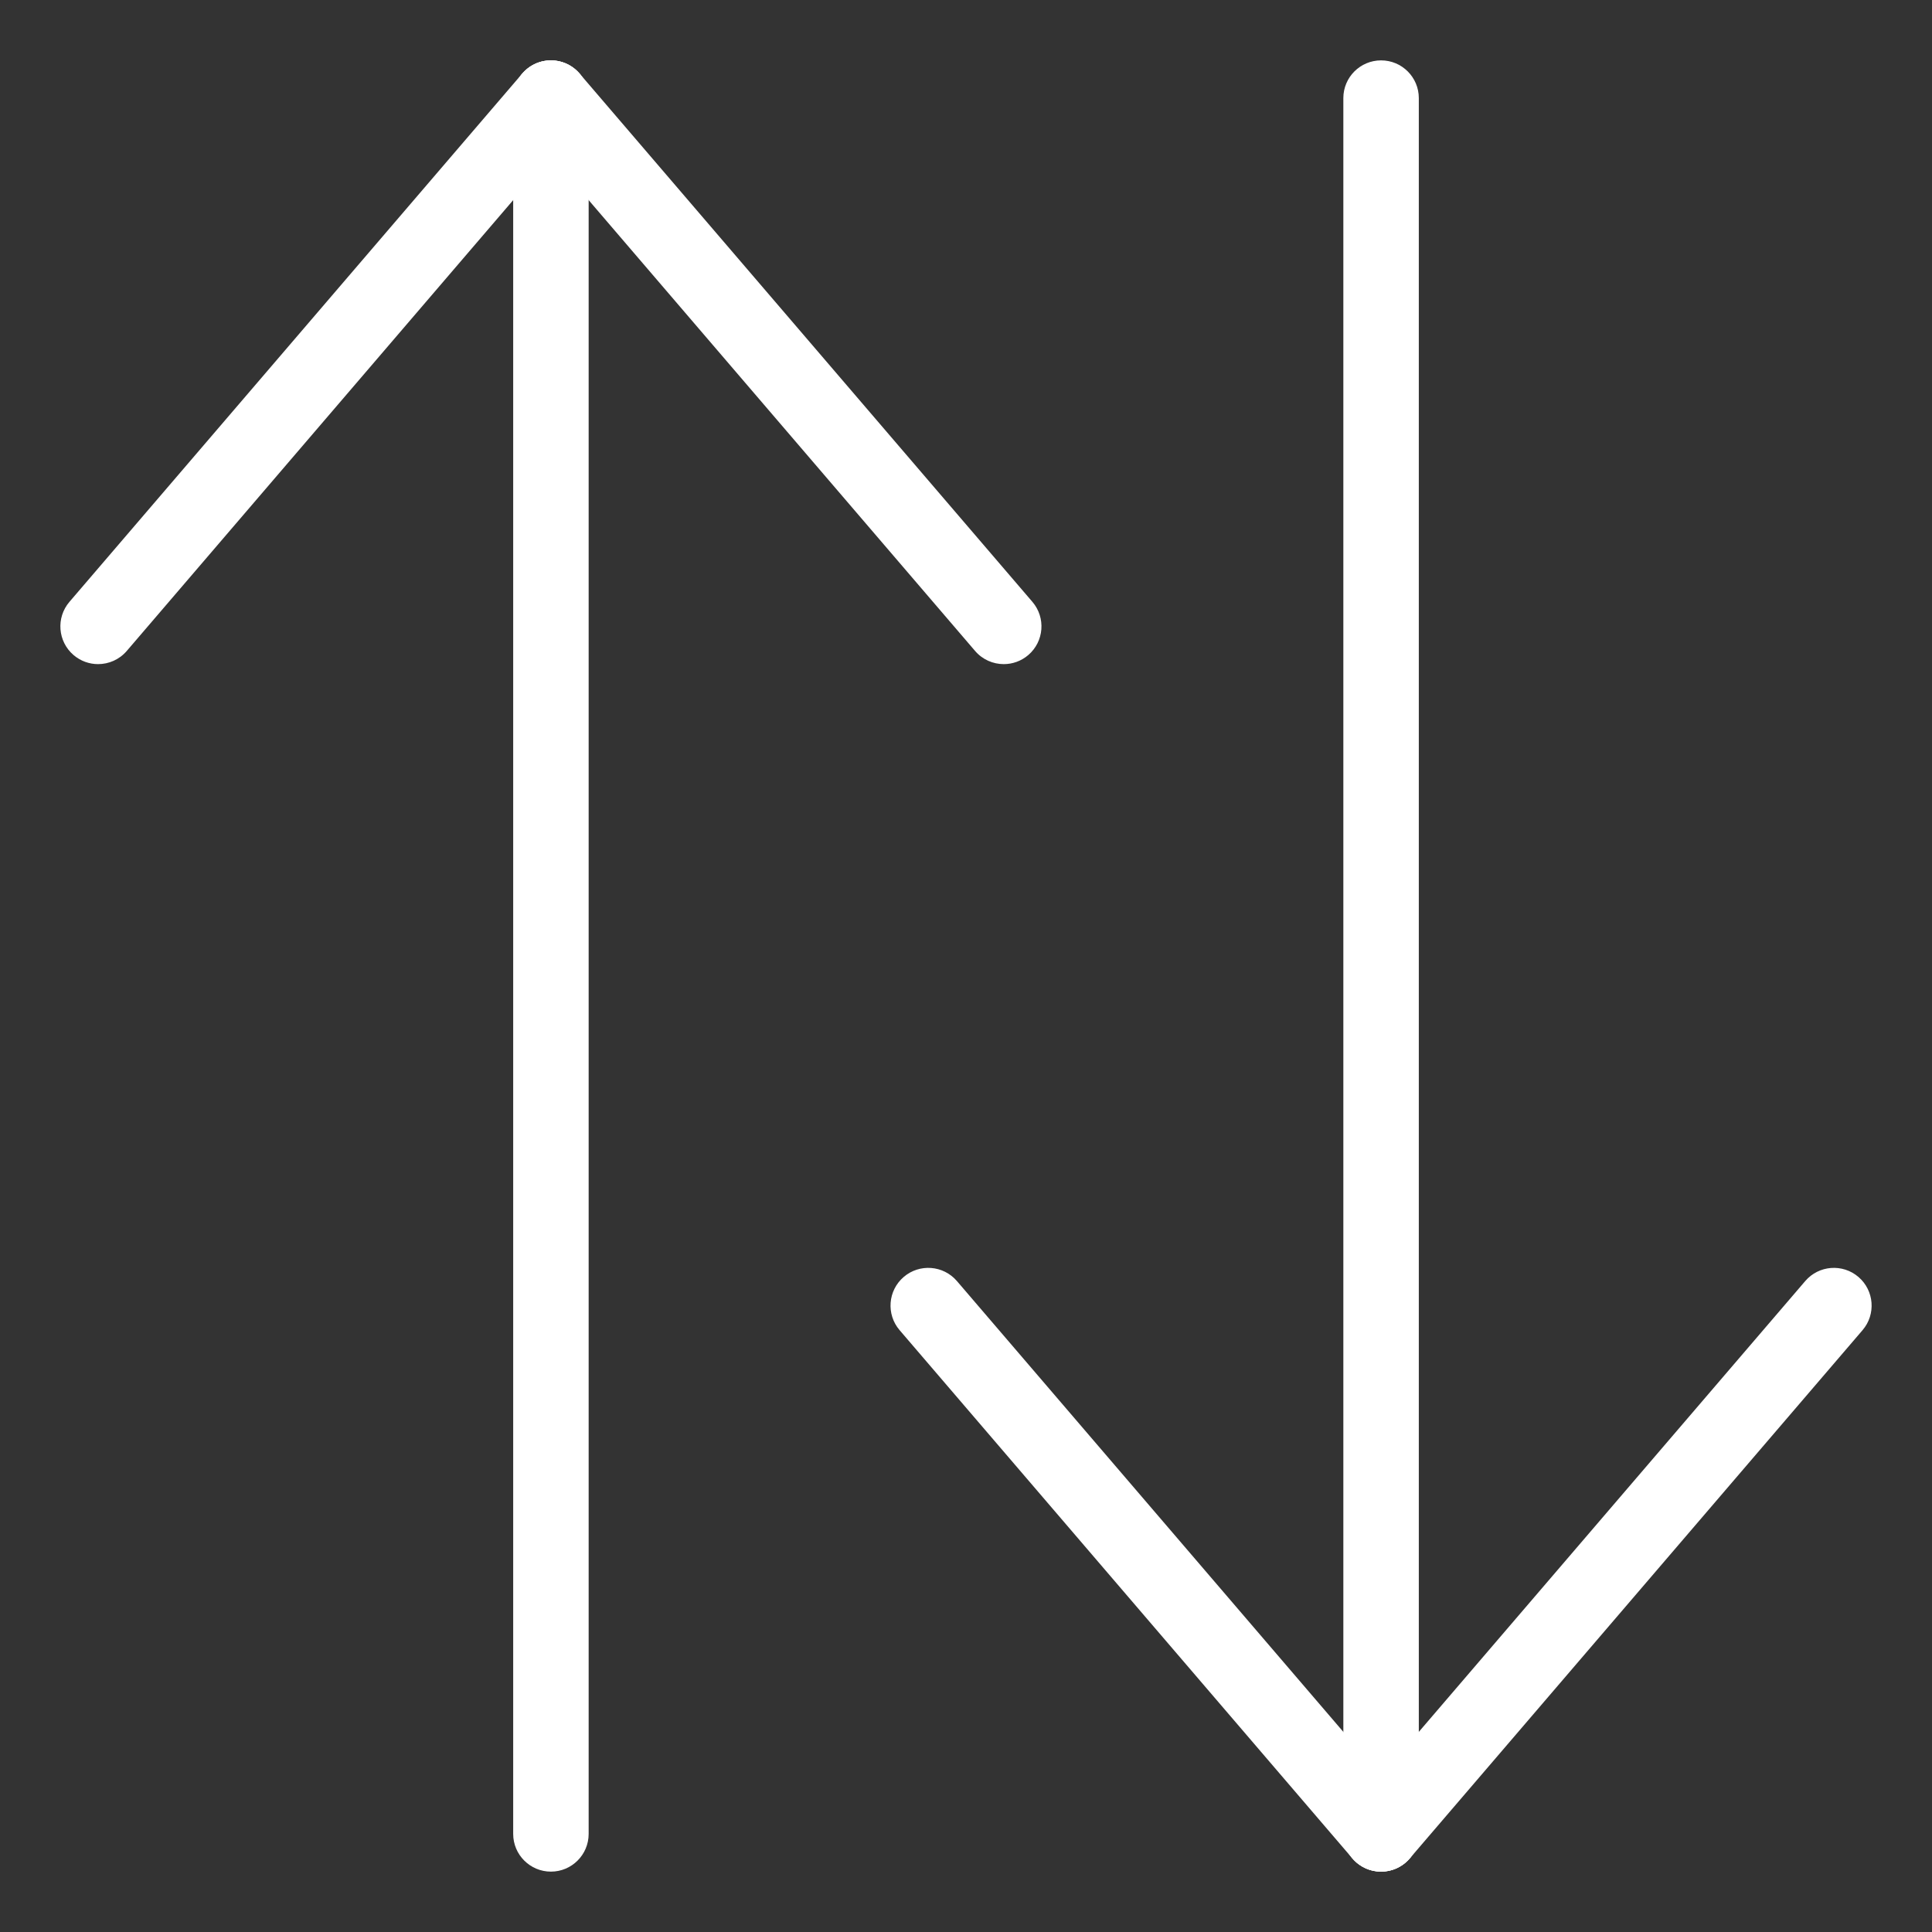 <?xml version="1.0" encoding="iso-8859-1"?>
<!-- Generator: Adobe Illustrator 19.0.0, SVG Export Plug-In . SVG Version: 6.00 Build 0)  -->
<svg version="1.1" xmlns="http://www.w3.org/2000/svg" xmlns:xlink="http://www.w3.org/1999/xlink" x="0px" y="0px"
	 viewBox="0 0 512 512" style="enable-background:new 0 0 512 512;" xml:space="preserve">
<rect x="0" y="0" width="512" height="512" fill="#333333" stroke="none"/>
<g id="F372_x2C__Arrow_x2C__change_x2C__upside">
	<path style="fill:#fff;" d="M146,496c-5.523,0-10-4.478-10-10V26c0-5.523,4.477-10,10-10s10,4.477,10,10v460
		C156,491.522,151.523,496,146,496z"/>
	<path style="fill:#fff;" d="M266.005,176c-2.818,0-5.619-1.185-7.598-3.492l-120-140c-3.594-4.193-3.108-10.506,1.085-14.101
		c4.193-3.594,10.506-3.108,14.101,1.085l120,140c3.594,4.193,3.108,10.506-1.085,14.101C270.622,175.209,268.308,176,266.005,176z"
		/>
	<path style="fill:#fff;" d="M25.995,176c-2.303,0-4.617-0.791-6.503-2.407c-4.193-3.594-4.679-9.907-1.085-14.101l120-140
		c3.594-4.192,9.907-4.679,14.101-1.085c4.193,3.594,4.679,9.907,1.085,14.101l-120,140C31.615,174.815,28.813,176,25.995,176z"/>
	<path style="fill:#fff;" d="M366,496c-5.523,0-10-4.478-10-10V26c0-5.523,4.477-10,10-10c5.522,0,10,4.477,10,10v460
		C376,491.522,371.522,496,366,496z"/>
	<path style="fill:#fff;" d="M365.995,496c-2.303,0-4.617-0.791-6.503-2.407c-4.193-3.595-4.679-9.907-1.085-14.101l120-140
		c3.593-4.194,9.906-4.68,14.101-1.085c4.193,3.595,4.679,9.907,1.085,14.101l-120,140C371.615,494.815,368.813,496,365.995,496z"/>
	<path style="fill:#fff;" d="M366.005,496c-2.818,0-5.619-1.185-7.598-3.492l-120-140c-3.594-4.193-3.108-10.506,1.085-14.101
		c4.193-3.595,10.506-3.109,14.101,1.085l120,140c3.594,4.193,3.108,10.506-1.085,14.101C370.622,495.209,368.308,496,366.005,496z"
		/>
</g>
<g id="Layer_1">
</g>
</svg>
